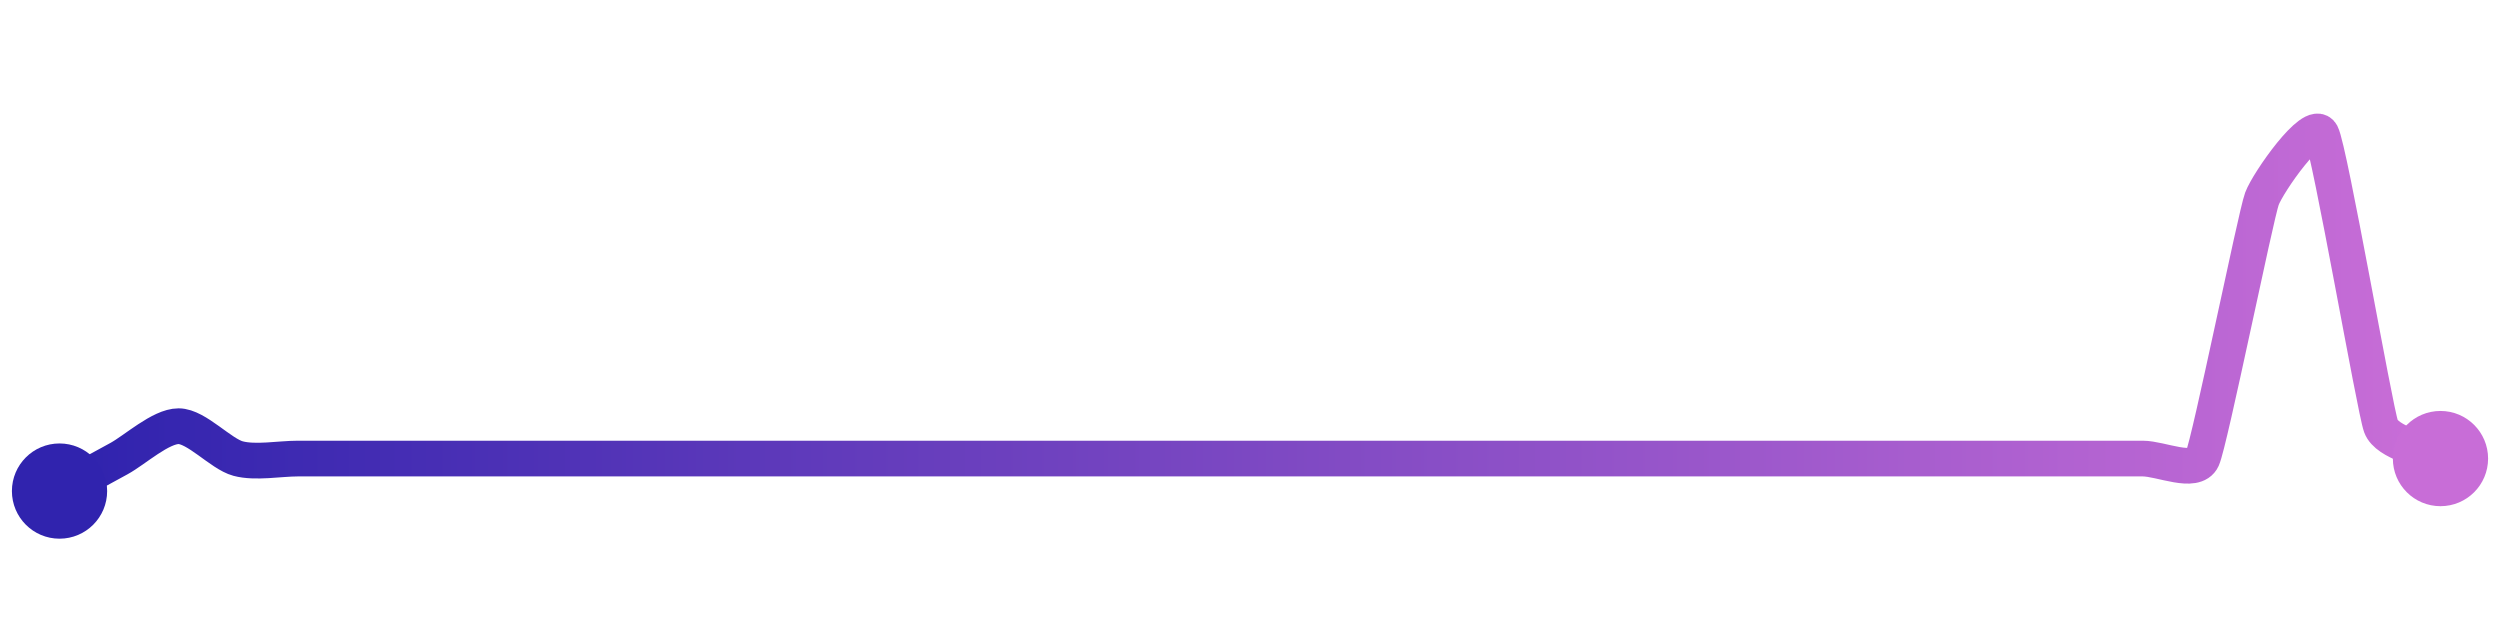 <svg width="200" height="50" viewBox="0 0 210 50" xmlns="http://www.w3.org/2000/svg">
    <defs>
        <linearGradient x1="0%" y1="0%" x2="100%" y2="0%" id="a">
            <stop stop-color="#3023AE" offset="0%"/>
            <stop stop-color="#C86DD7" offset="100%"/>
        </linearGradient>
    </defs>
    <path stroke="url(#a)"
          stroke-width="3"
          stroke-linejoin="round"
          stroke-linecap="round"
          d="M5 40 C 6.32 39.28, 8.68 37.99, 10 37.27 S 13.5 34.55, 15 34.55 S 18.55 36.88, 20 37.27 S 23.5 37.27, 25 37.27 S 28.5 37.27, 30 37.27 S 33.5 37.27, 35 37.27 S 38.5 37.27, 40 37.27 S 43.5 37.27, 45 37.27 S 48.5 37.27, 50 37.27 S 53.5 37.27, 55 37.27 S 58.5 37.27, 60 37.27 S 63.5 37.27, 65 37.27 S 68.5 37.27, 70 37.27 S 73.5 37.27, 75 37.27 S 78.5 37.27, 80 37.27 S 83.5 37.27, 85 37.27 S 88.5 37.27, 90 37.27 S 93.5 37.27, 95 37.27 S 98.5 37.27, 100 37.27 S 103.5 37.27, 105 37.27 S 108.5 37.27, 110 37.27 S 113.5 37.27, 115 37.27 S 118.5 37.27, 120 37.27 S 123.5 37.27, 125 37.27 S 128.5 37.27, 130 37.27 S 133.5 37.27, 135 37.27 S 138.5 37.27, 140 37.27 S 143.5 37.27, 145 37.27 S 148.5 37.27, 150 37.27 S 153.5 37.27, 155 37.27 S 158.5 37.27, 160 37.27 S 163.5 37.27, 165 37.27 S 168.5 37.27, 170 37.27 S 173.5 37.27, 175 37.27 S 178.5 37.27, 180 37.27 S 184.38 38.63, 185 37.27 S 189.48 16.86, 190 15.45 S 194.3 8.67, 195 10 S 199.48 33.14, 200 34.55 S 203.68 36.55, 205 37.27"
          fill="none"/>
    <circle r="4" cx="5" cy="40" fill="#3023AE"/>
    <circle r="4" cx="205" cy="37.27" fill="#C86DD7"/>      
</svg>